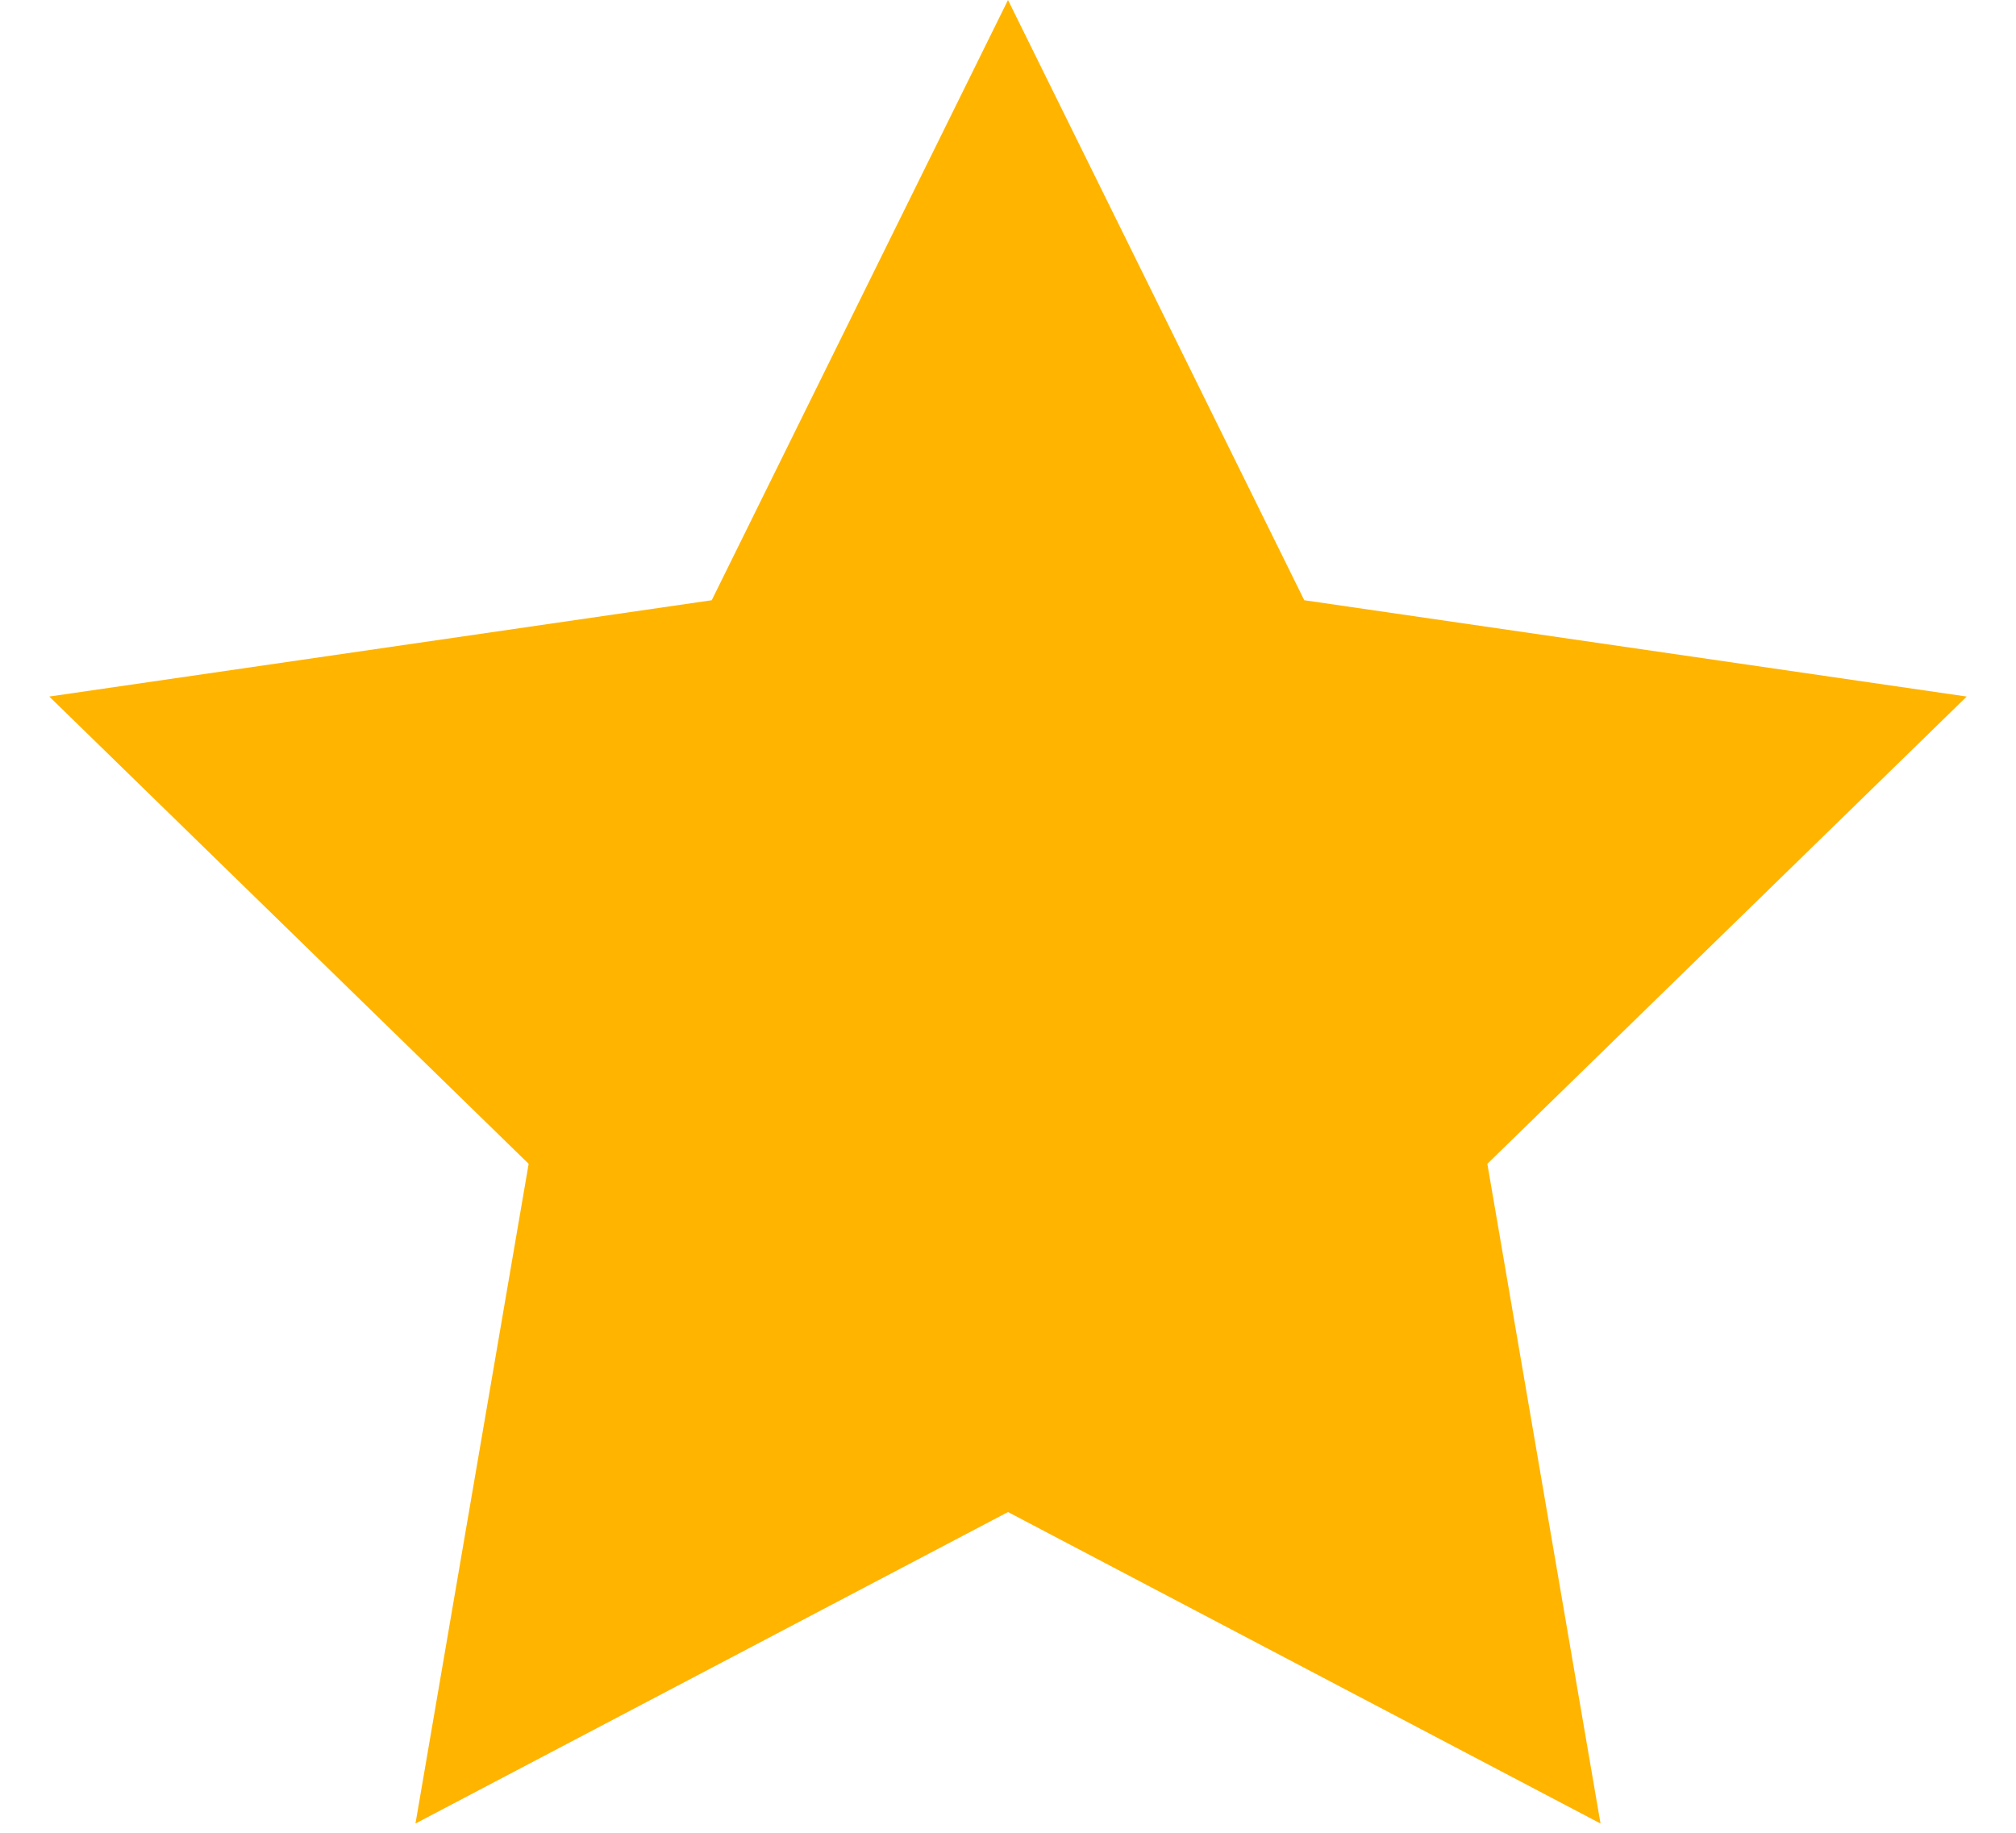<?xml version="1.0" encoding="UTF-8"?>
<svg width="22px" height="20px" viewBox="0 0 22 20" version="1.1" xmlns="http://www.w3.org/2000/svg" xmlns:xlink="http://www.w3.org/1999/xlink">
    <g id="Symbols" stroke="none" stroke-width="1" fill="none" fill-rule="evenodd">
        <g id="Stars/4-Star" fill="#FFB400">
            <g id="Group">
                <polygon id="Star" points="11 16.5 4.534 19.899 5.769 12.7 0.538 7.601 7.767 6.55 11 0 14.233 6.55 21.462 7.601 16.231 12.7 17.466 19.899"></polygon>
            </g>
        </g>
    </g>
</svg>